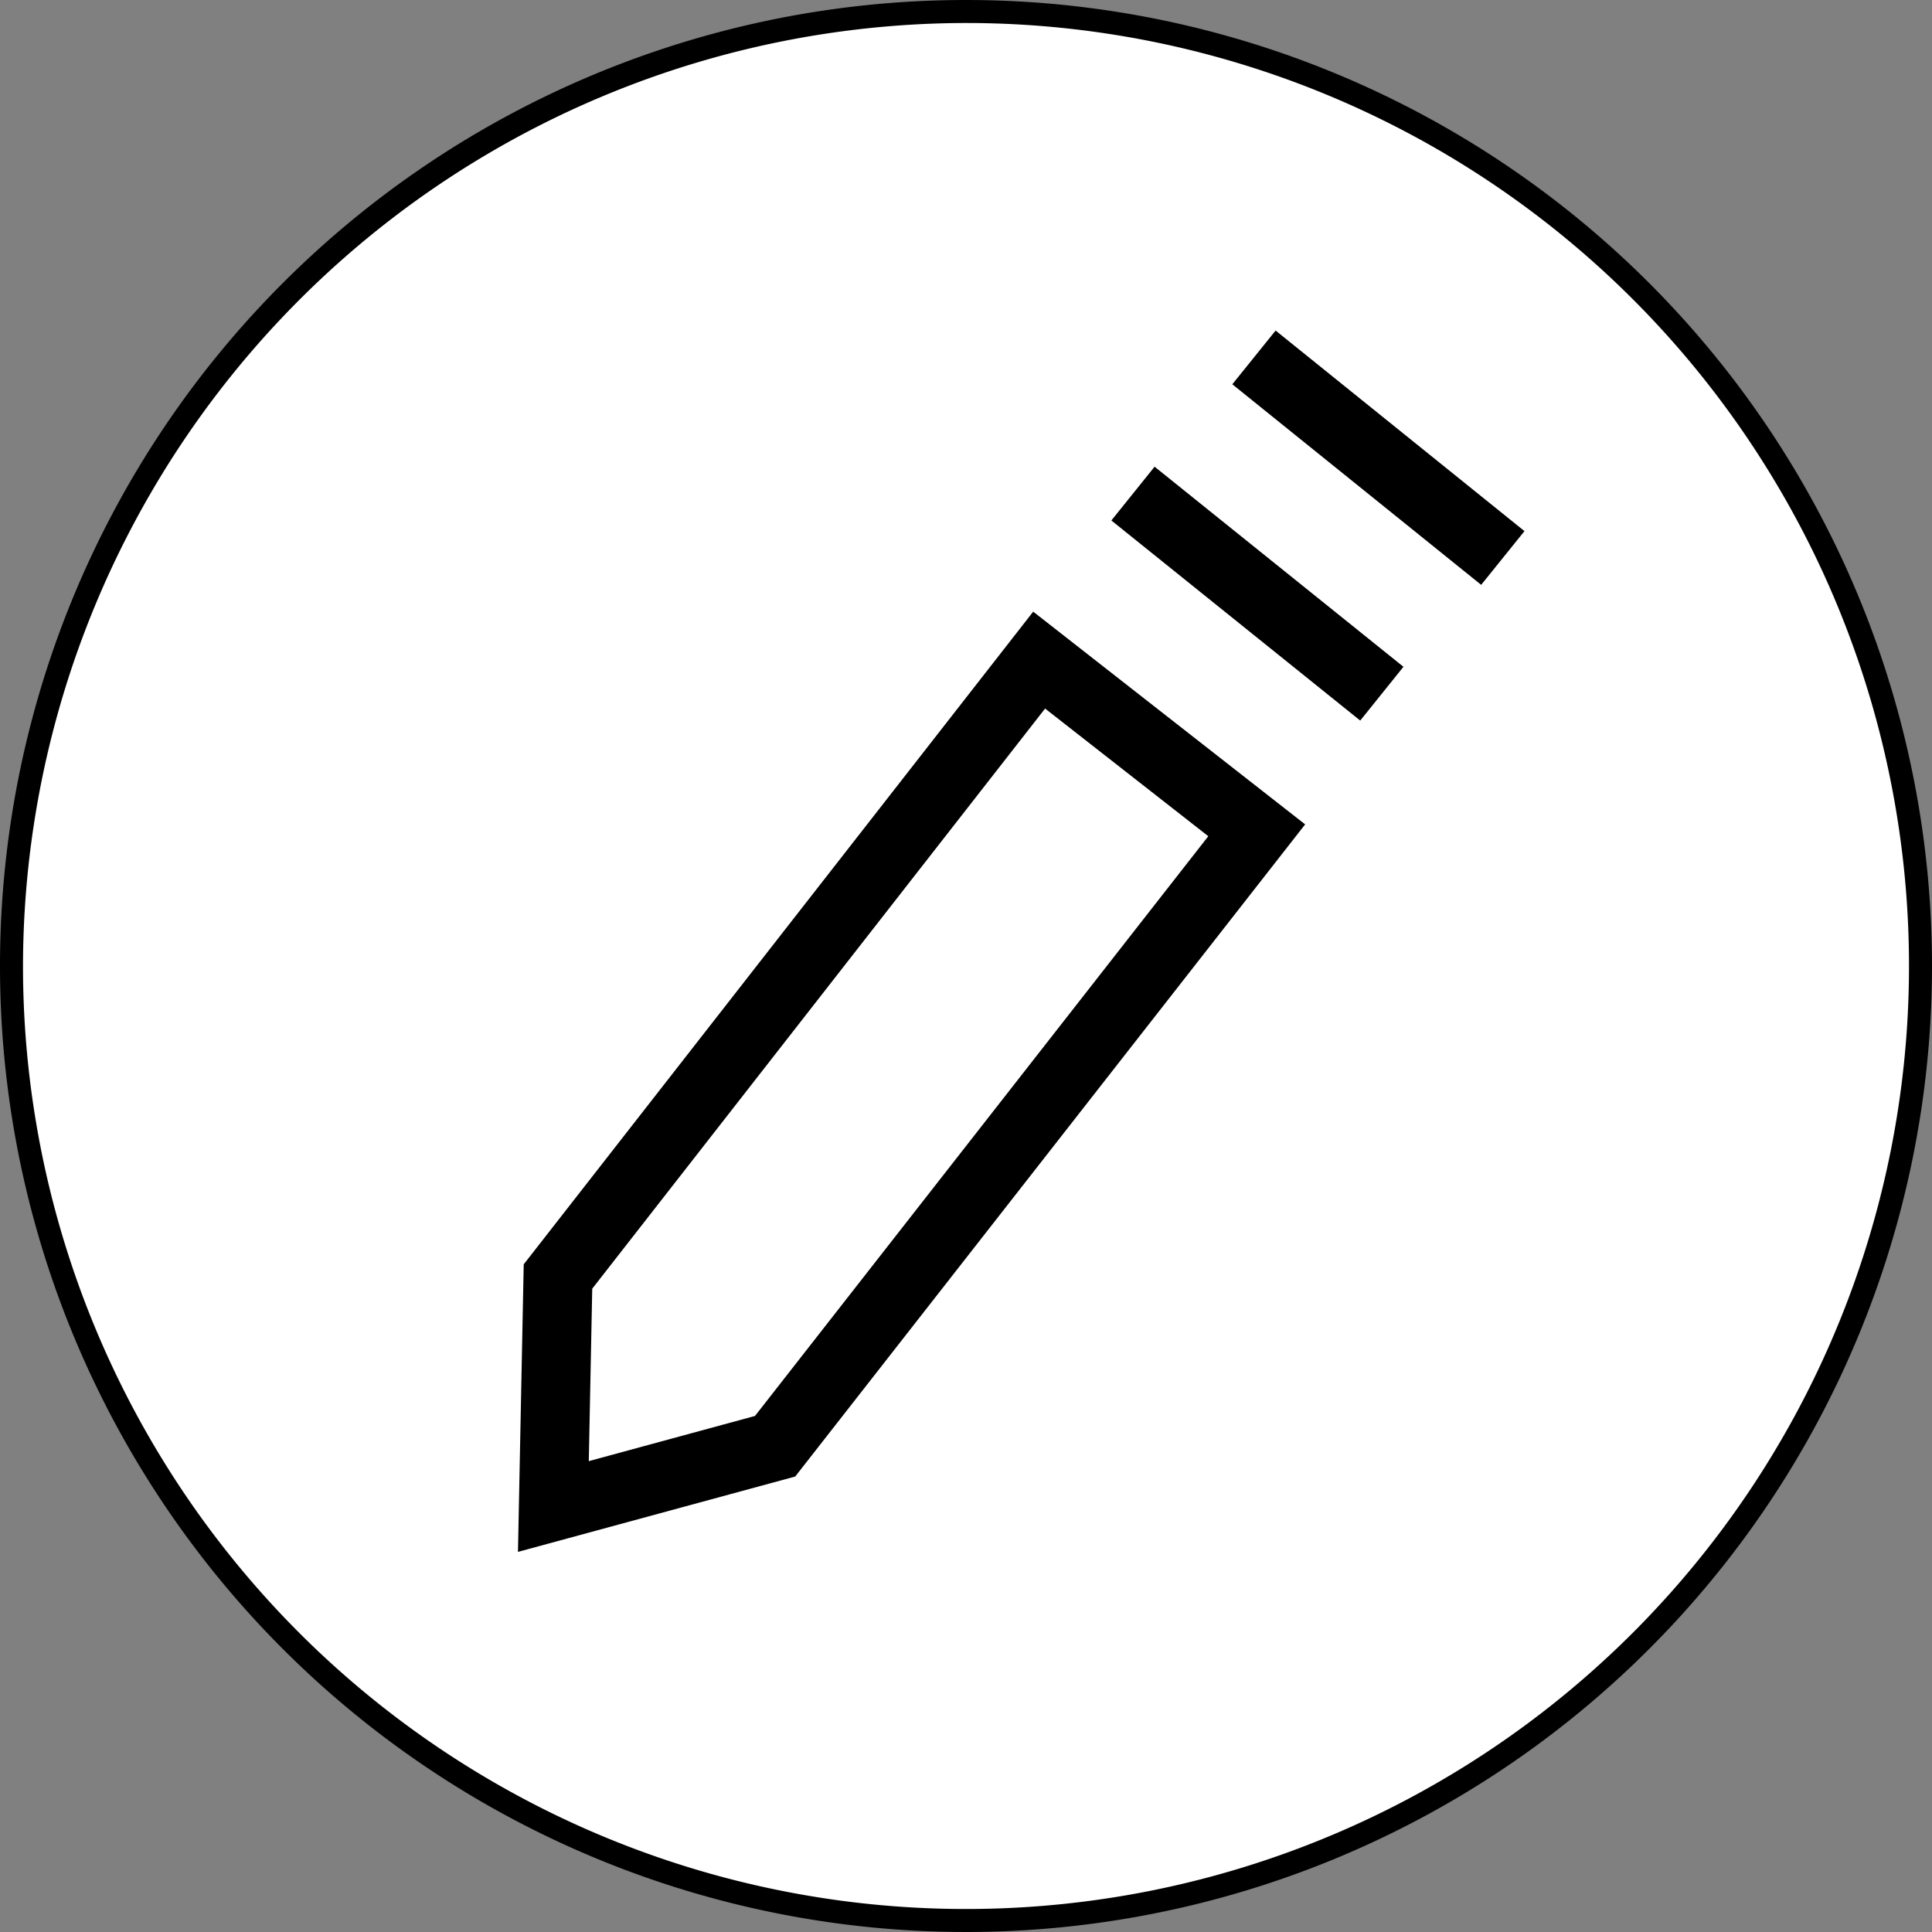 <svg xmlns="http://www.w3.org/2000/svg" viewBox="0 0 42 42"><rect x="0" y="0" width="42" height="42" fill="#808080" stroke="none"/><defs><style>.a{fill:#fff;}.b{fill:none;stroke:#000;stroke-width:1.5px;}</style></defs><title>Recurso 14</title><circle class="a" cx="21" cy="21" r="20.75"/><path d="M21,.5A20.5,20.5,0,1,1,.5,21,20.53,20.53,0,0,1,21,.5M21,0A21,21,0,1,0,42,21,21,21,0,0,0,21,0Z"/><polygon class="b" points="22.59 14.35 12.13 27.75 12.03 32.75 16.85 31.44 27.32 18.05 22.59 14.35"/><line class="b" x1="24.63" y1="10.73" x2="30.04" y2="15.08"/><line class="b" x1="27.26" y1="7.77" x2="32.67" y2="12.13"/></svg>
